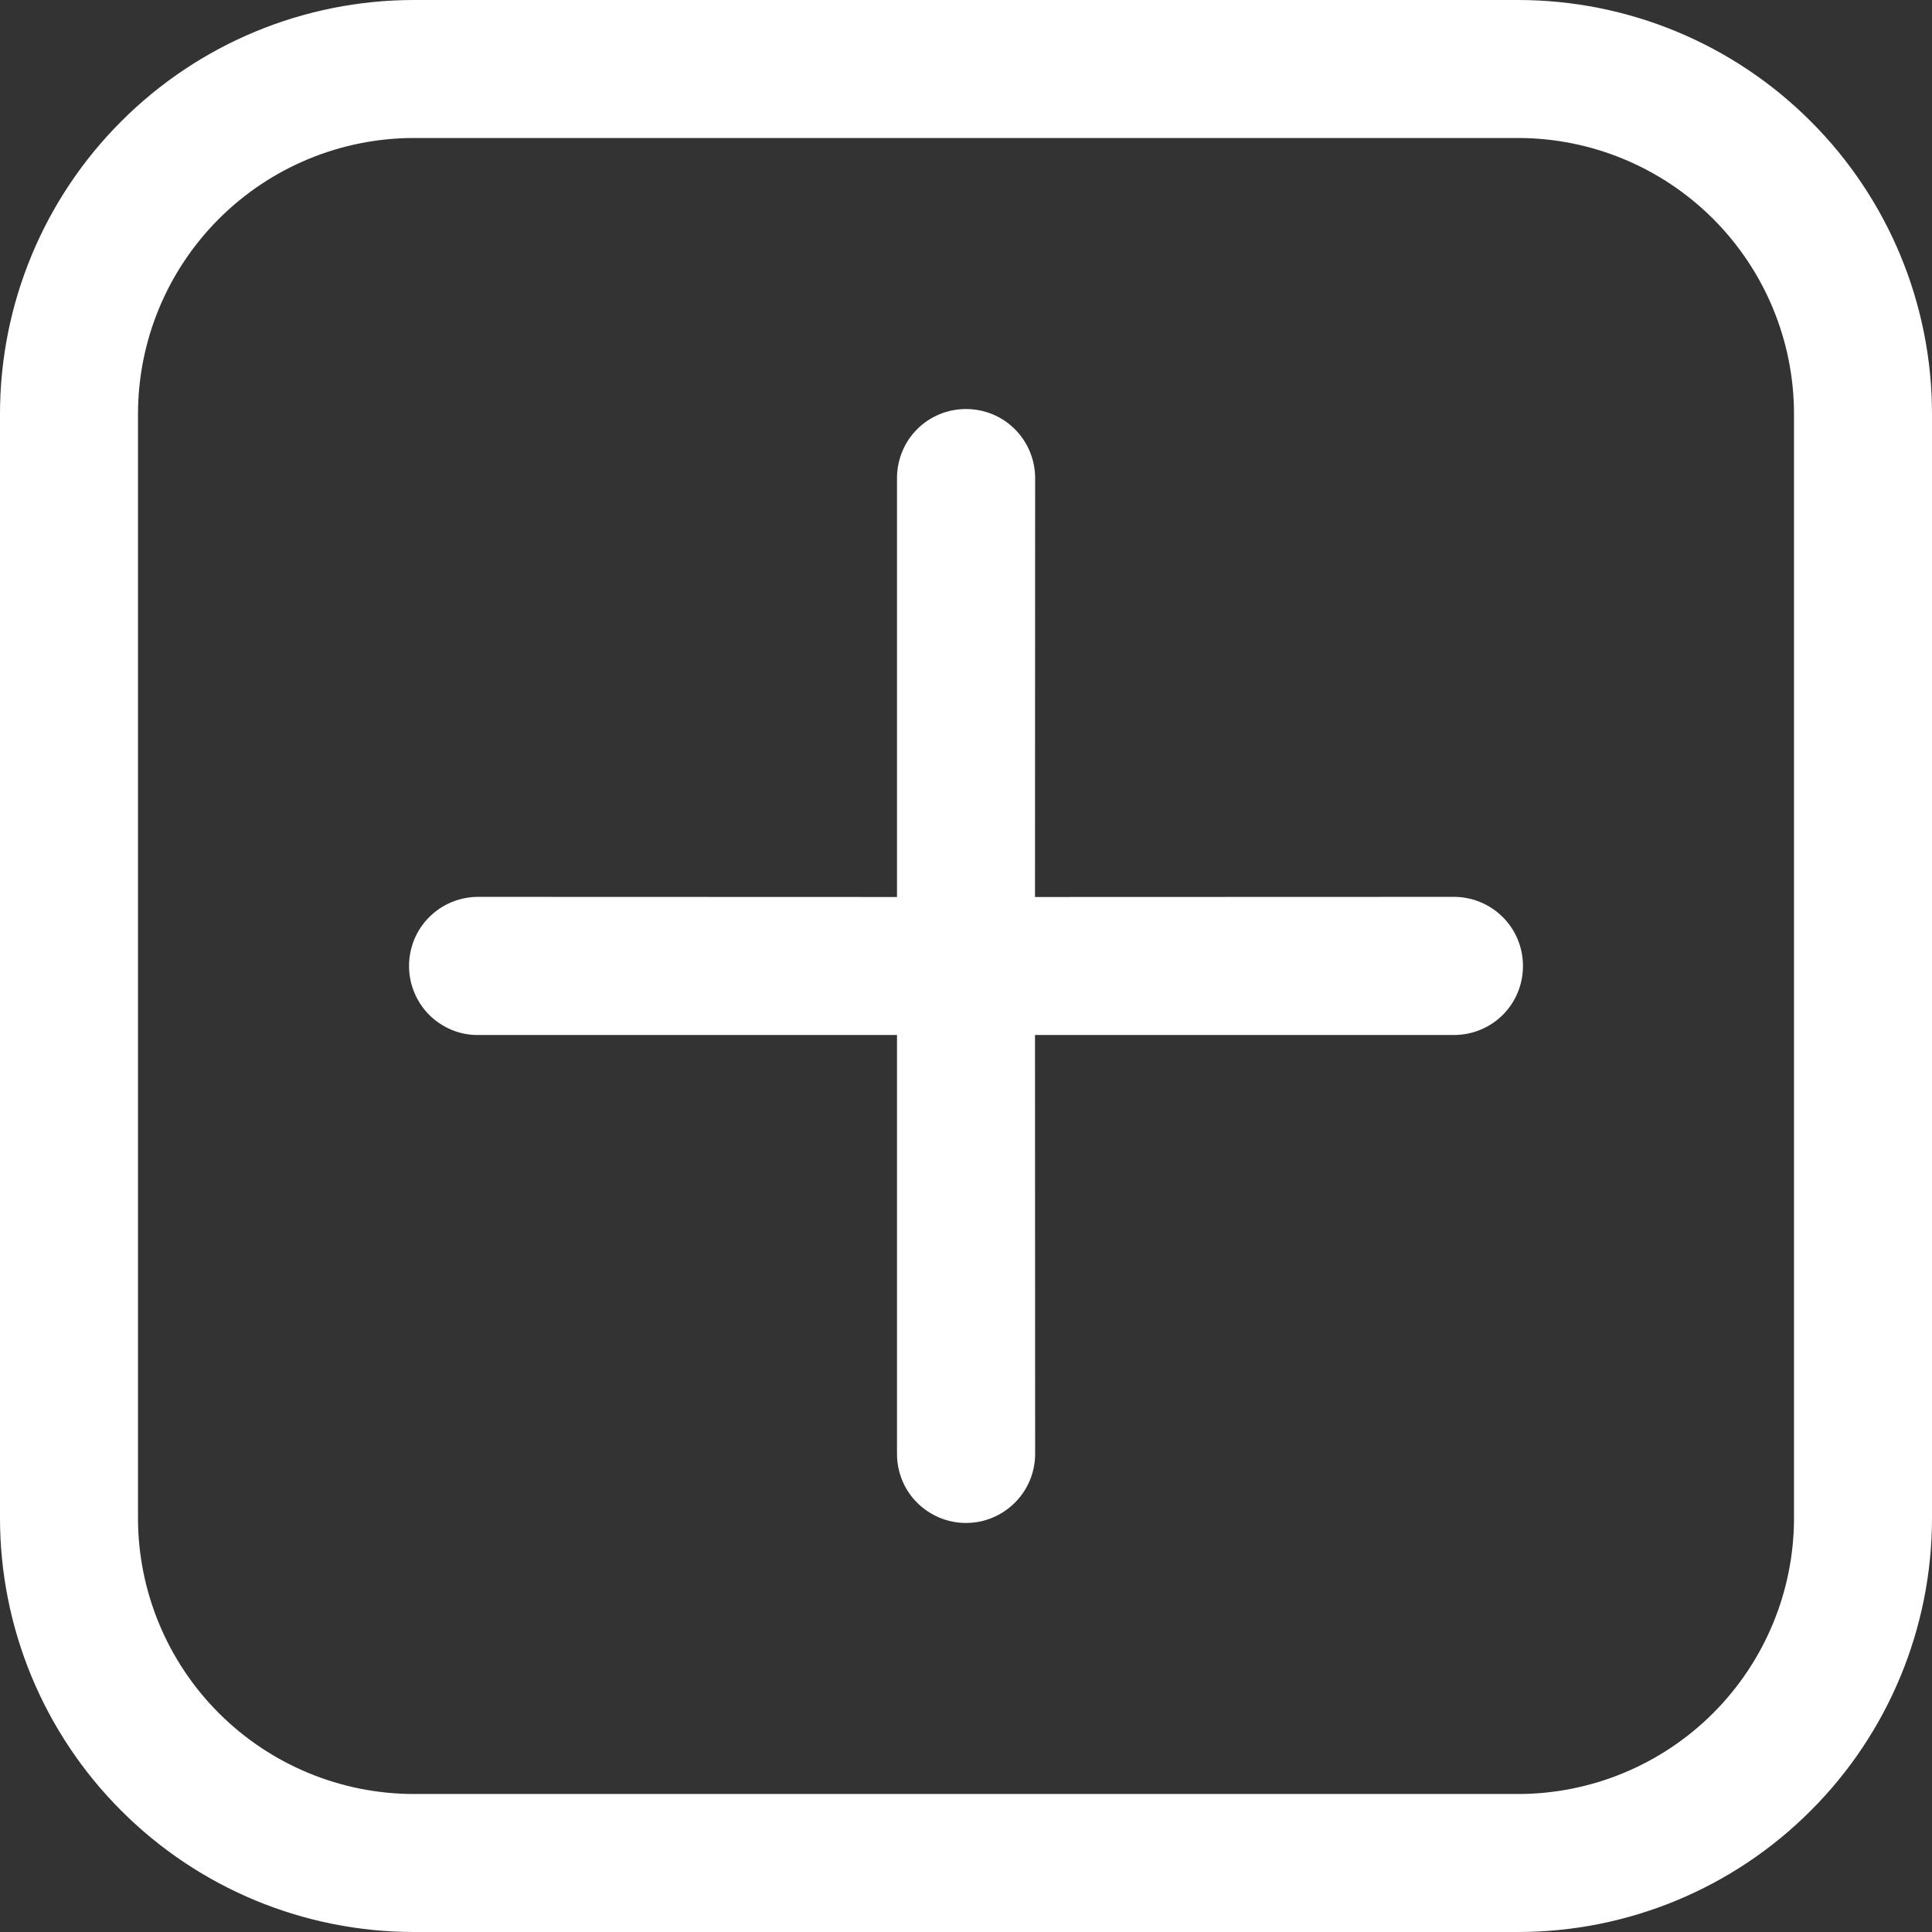 <svg width="14" height="14" viewBox="0 0 14 14" fill="none" xmlns="http://www.w3.org/2000/svg">
<rect x="0" y="0" width="14" height="14" fill="#333333" stroke="none"/>
<path d="M0 3C0 2.204 0.316 1.441 0.879 0.879C1.441 0.316 2.204 0 3 0H11C11.796 0 12.559 0.316 13.121 0.879C13.684 1.441 14 2.204 14 3V11C14 11.796 13.684 12.559 13.121 13.121C12.559 13.684 11.796 14 11 14H3C2.204 14 1.441 13.684 0.879 13.121C0.316 12.559 0 11.796 0 11V3ZM3 1C2.47 1 1.961 1.211 1.586 1.586C1.211 1.961 1 2.47 1 3V11C1 11.53 1.211 12.039 1.586 12.414C1.961 12.789 2.47 13 3 13H11C11.53 13 12.039 12.789 12.414 12.414C12.789 12.039 13 11.53 13 11V3C13 2.47 12.789 1.961 12.414 1.586C12.039 1.211 11.53 1 11 1H3Z" fill="white"/>
<path d="M3.002 6.808C2.977 6.869 2.964 6.934 2.964 7C2.964 7.066 2.977 7.131 3.002 7.191C3.027 7.252 3.064 7.308 3.11 7.354C3.157 7.401 3.212 7.437 3.273 7.463C3.334 7.488 3.399 7.501 3.465 7.5L6.5 7.5L6.5 10.535C6.5 10.668 6.552 10.796 6.646 10.889C6.74 10.983 6.867 11.036 7 11.036C7.133 11.036 7.26 10.983 7.354 10.889C7.448 10.796 7.501 10.668 7.501 10.535L7.5 7.5L10.536 7.5C10.668 7.5 10.796 7.448 10.89 7.354C10.984 7.26 11.036 7.133 11.036 7C11.036 6.867 10.984 6.74 10.89 6.646C10.796 6.552 10.668 6.499 10.536 6.499L7.5 6.5L7.501 3.464C7.501 3.332 7.448 3.204 7.354 3.11C7.26 3.016 7.133 2.964 7 2.964C6.867 2.964 6.74 3.016 6.646 3.11C6.552 3.204 6.5 3.332 6.5 3.464L6.5 6.5L3.465 6.499C3.399 6.499 3.334 6.512 3.273 6.537C3.212 6.562 3.157 6.599 3.11 6.646C3.064 6.692 3.027 6.747 3.002 6.808Z" fill="white"/>
</svg>
